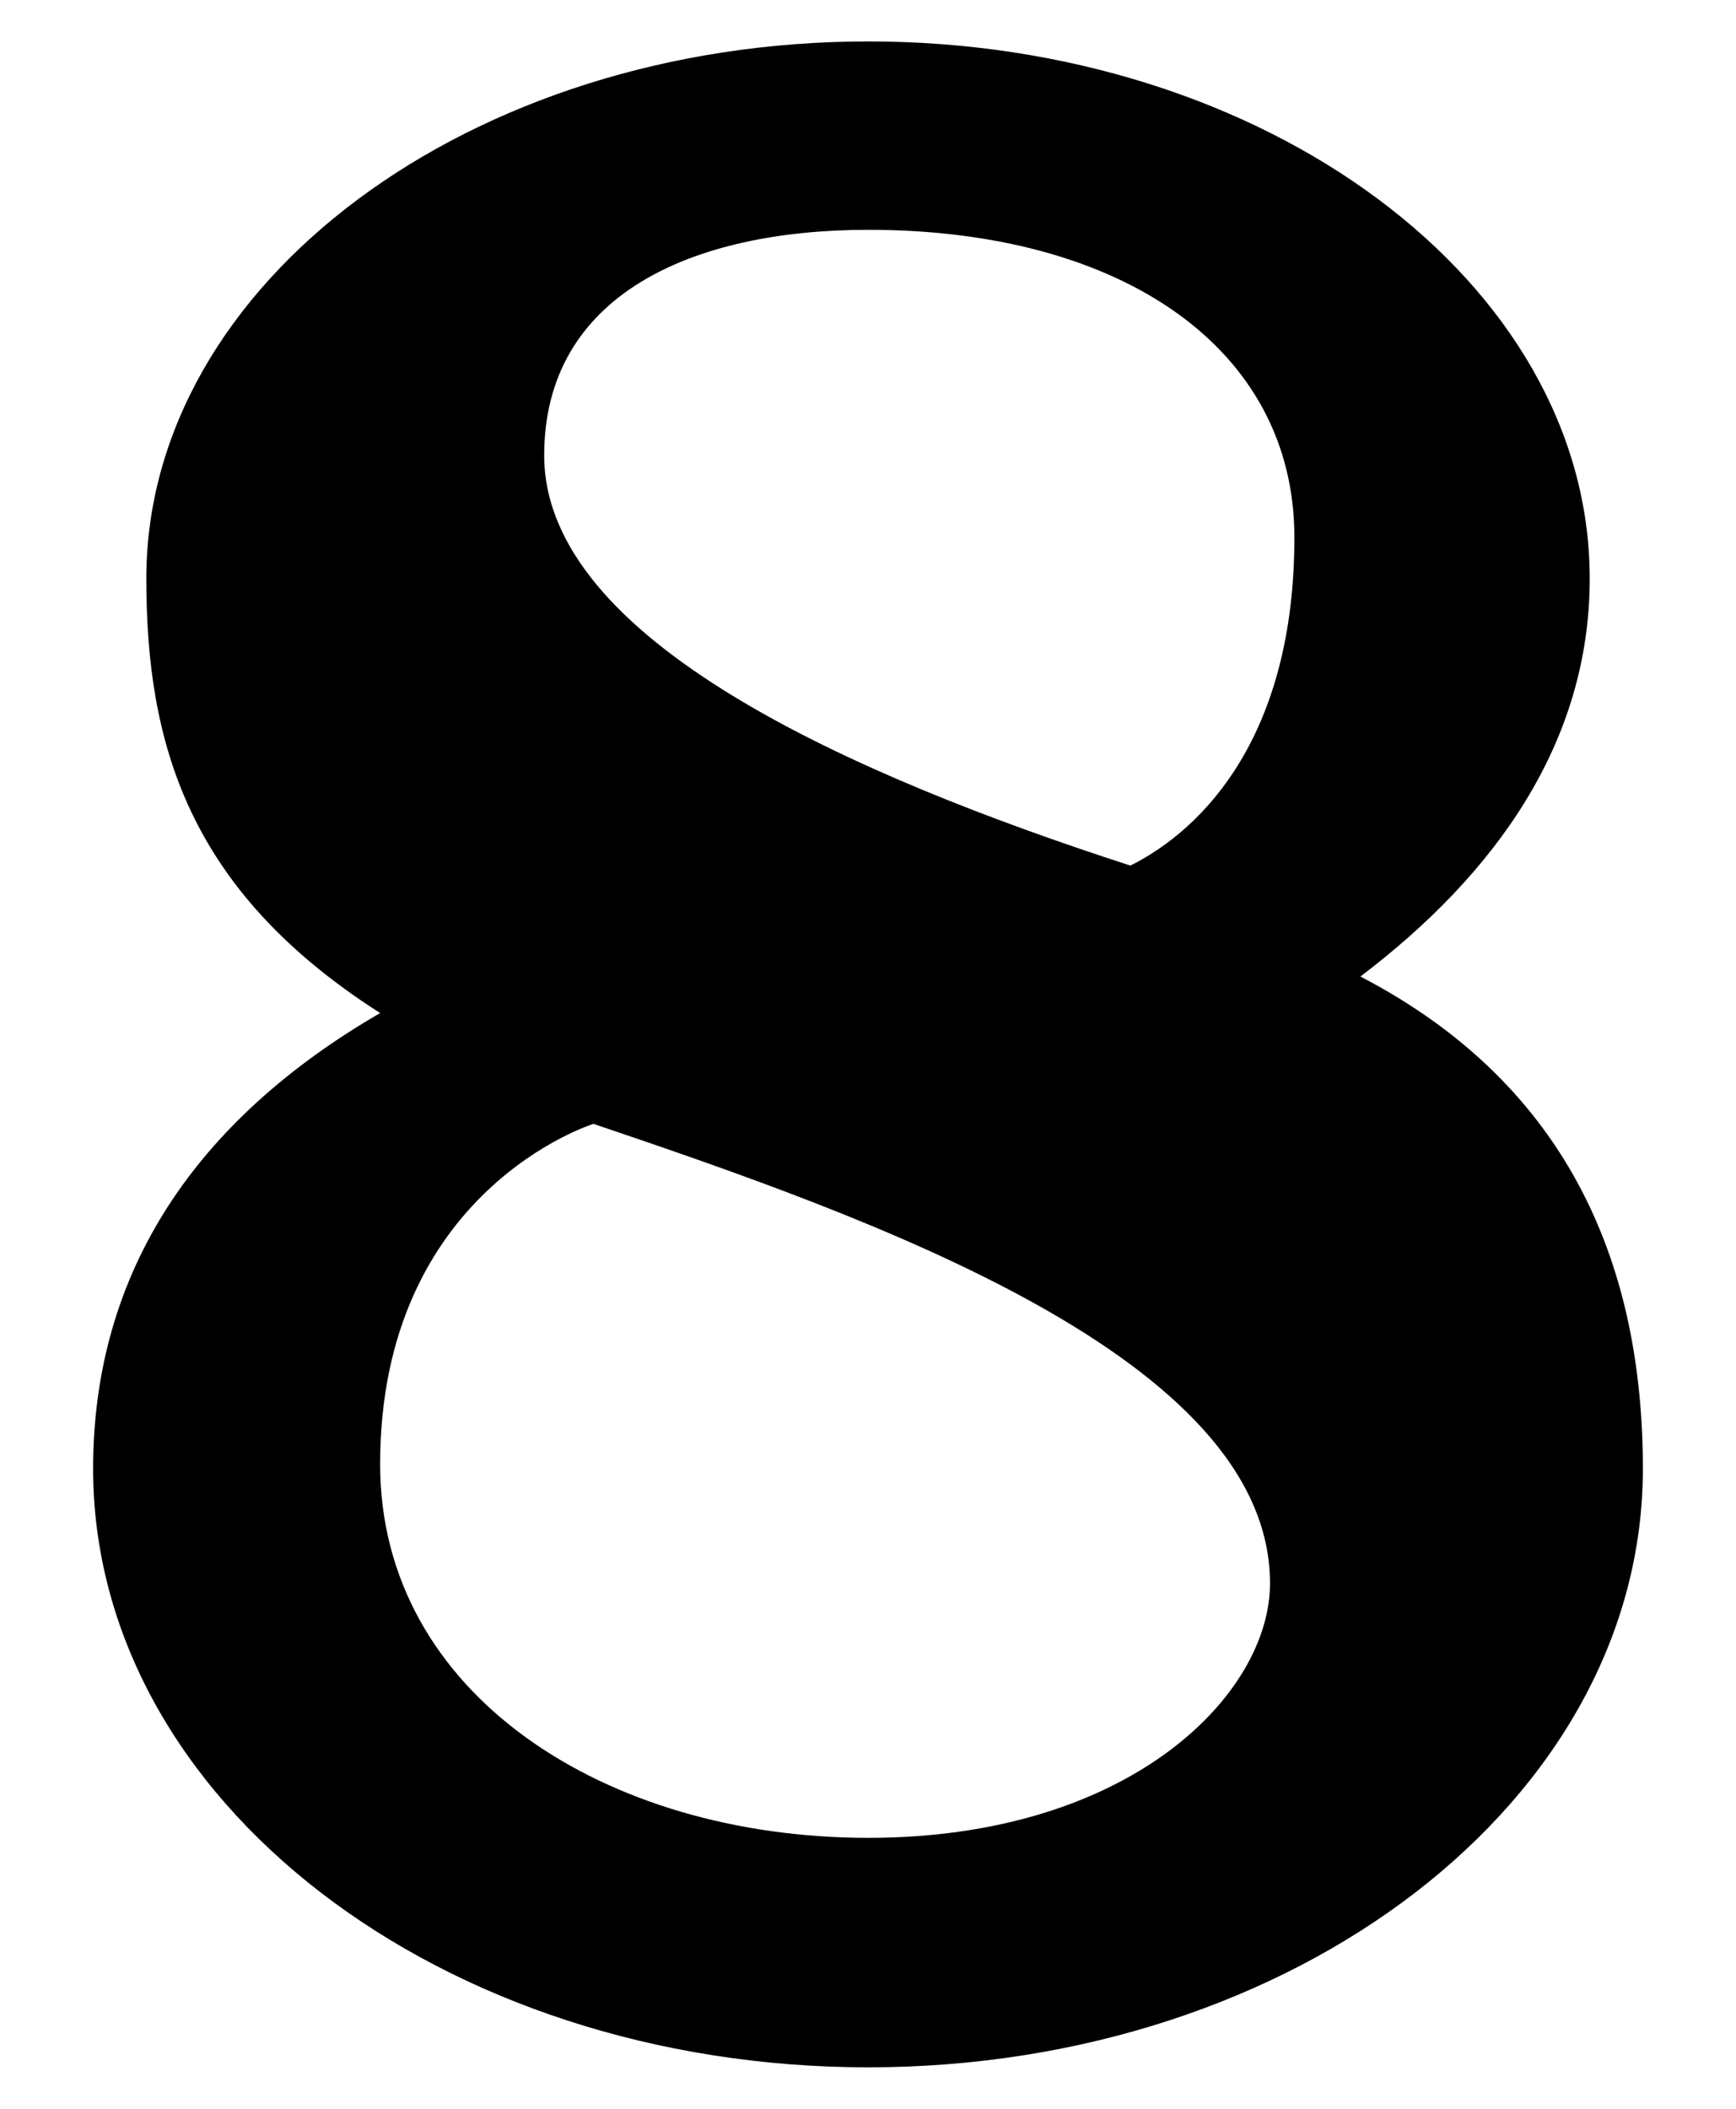 <?xml version="1.0" encoding="UTF-8" standalone="no"?>
<svg
   width="42"
   height="51"
   viewBox="0 0 42 51"
   version="1.2"
   id="svg171"
   xmlns="http://www.w3.org/2000/svg"
   xmlns:svg="http://www.w3.org/2000/svg">
  <defs
     id="defs171" />
  <title
     id="title1">Unbenannte Partitur</title>
  <desc
     id="desc1">Generated by MuseScore Studio 4.4.3</desc>
  <path
     class="TimeSig"
     d="m 32.912,23.617 c 3.271,-2.48 5.549,-5.657 5.549,-9.626 0,-7.145 -7.827,-12.989 -17.453,-12.989 -9.626,0 -17.468,5.844 -17.468,12.989 0,3.968 0.992,7.533 5.657,10.509 -4.464,2.588 -6.944,6.262 -6.944,11.02 0,8.029 8.432,14.477 18.755,14.477 10.307,0 18.739,-6.448 18.739,-14.477 0,-4.758 -1.674,-9.222 -6.835,-11.904 m -5.564,-2.682 c -6.742,-2.186 -14.182,-5.456 -14.182,-9.92 0,-3.875 3.565,-5.456 7.843,-5.456 6.154,0 10.307,2.883 10.307,7.44 0,4.758 -2.17,7.037 -3.968,7.936 m -6.34,23.513 c -6.355,0 -11.811,-3.472 -11.811,-9.036 0,-6.634 5.161,-8.231 5.161,-8.231 6.742,2.279 16.368,5.657 16.368,11.114 0,2.681 -3.379,6.153 -9.719,6.153"
     id="path118"
     style="stroke-width:0.992" />
</svg>
